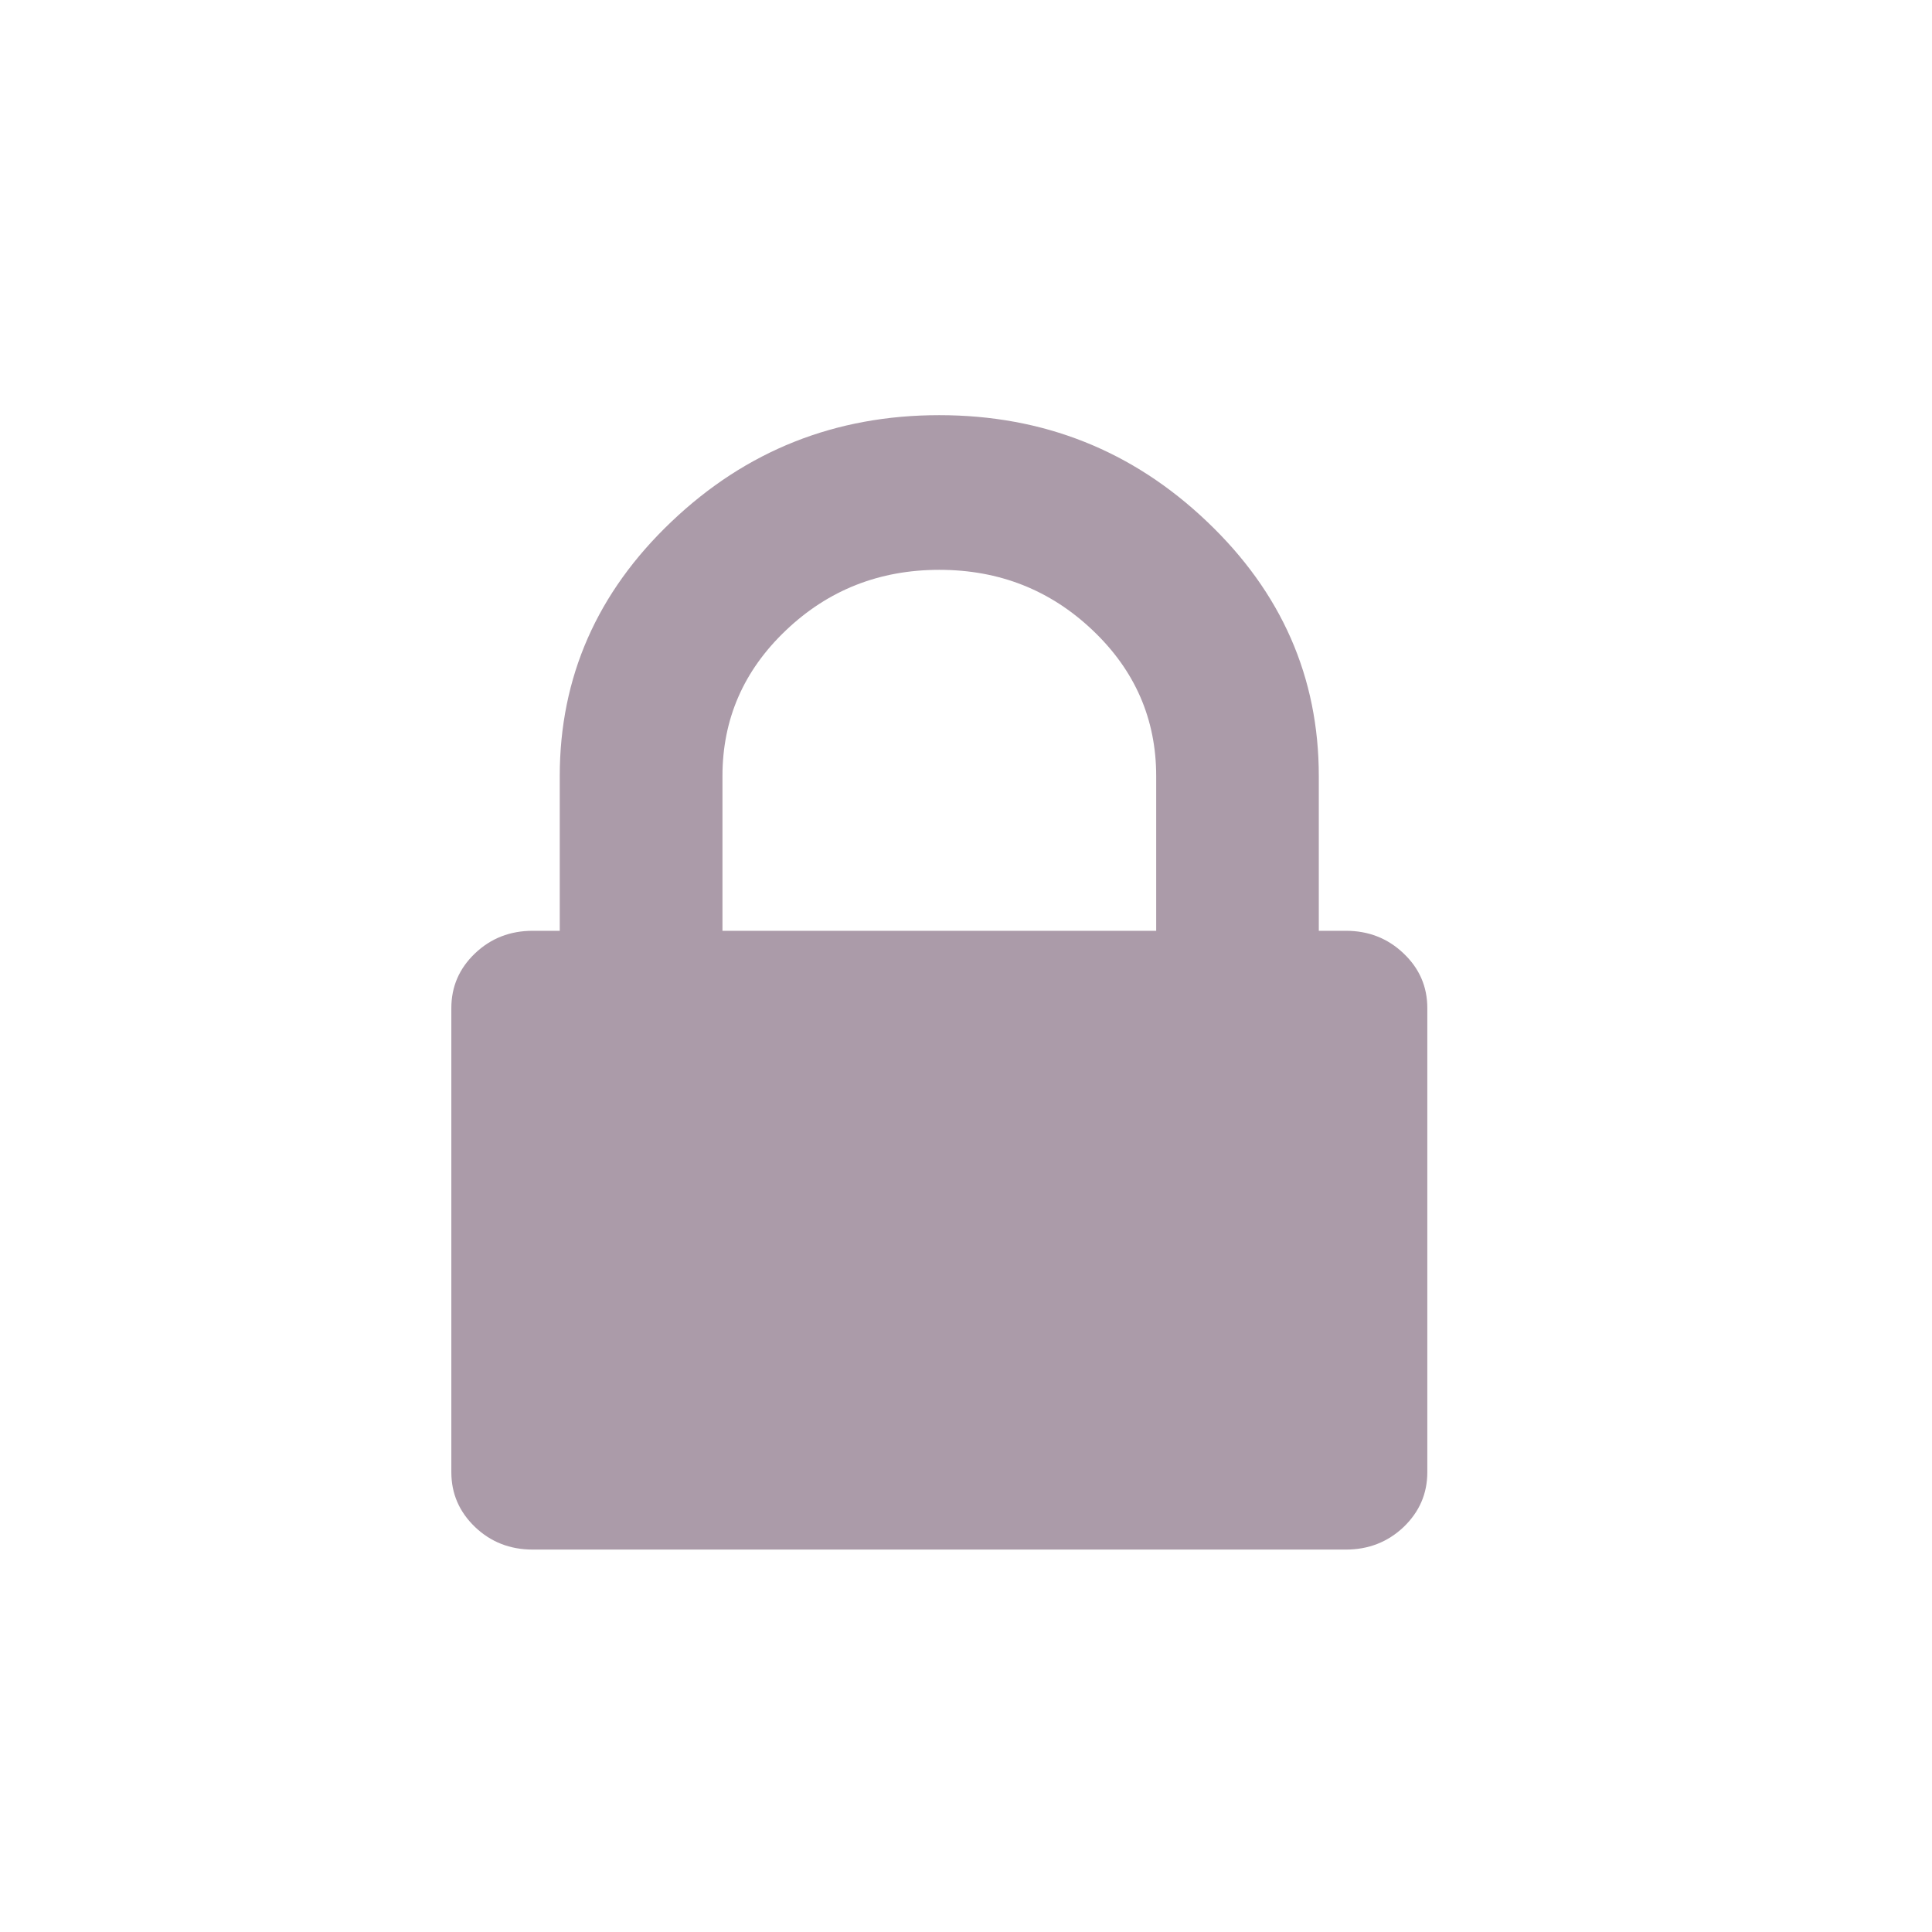 <svg width="18" height="18" viewBox="0 0 18 18" fill="none" xmlns="http://www.w3.org/2000/svg">
<path fill-rule="evenodd" clip-rule="evenodd" d="M12.54 8.672C12.75 8.672 12.929 8.742 13.076 8.882C13.224 9.022 13.298 9.192 13.298 9.392V13.716C13.298 13.916 13.224 14.086 13.077 14.227C12.929 14.367 12.75 14.437 12.54 14.437H4.963C4.752 14.437 4.573 14.367 4.426 14.227C4.279 14.086 4.205 13.916 4.205 13.716V9.392C4.205 9.192 4.279 9.022 4.426 8.882C4.573 8.742 4.752 8.672 4.963 8.672H5.215V7.231C5.215 6.31 5.562 5.519 6.257 4.859C6.952 4.198 7.783 3.868 8.751 3.868C9.72 3.868 10.551 4.198 11.245 4.859C11.94 5.519 12.287 6.31 12.287 7.231V8.672H12.54ZM6.731 8.672H10.772V7.231C10.772 6.7 10.575 6.247 10.18 5.872C9.785 5.497 9.309 5.309 8.751 5.309C8.194 5.309 7.717 5.497 7.323 5.872C6.928 6.247 6.731 6.7 6.731 7.231V8.672Z" fill="#AB9BA9"/>
</svg>

